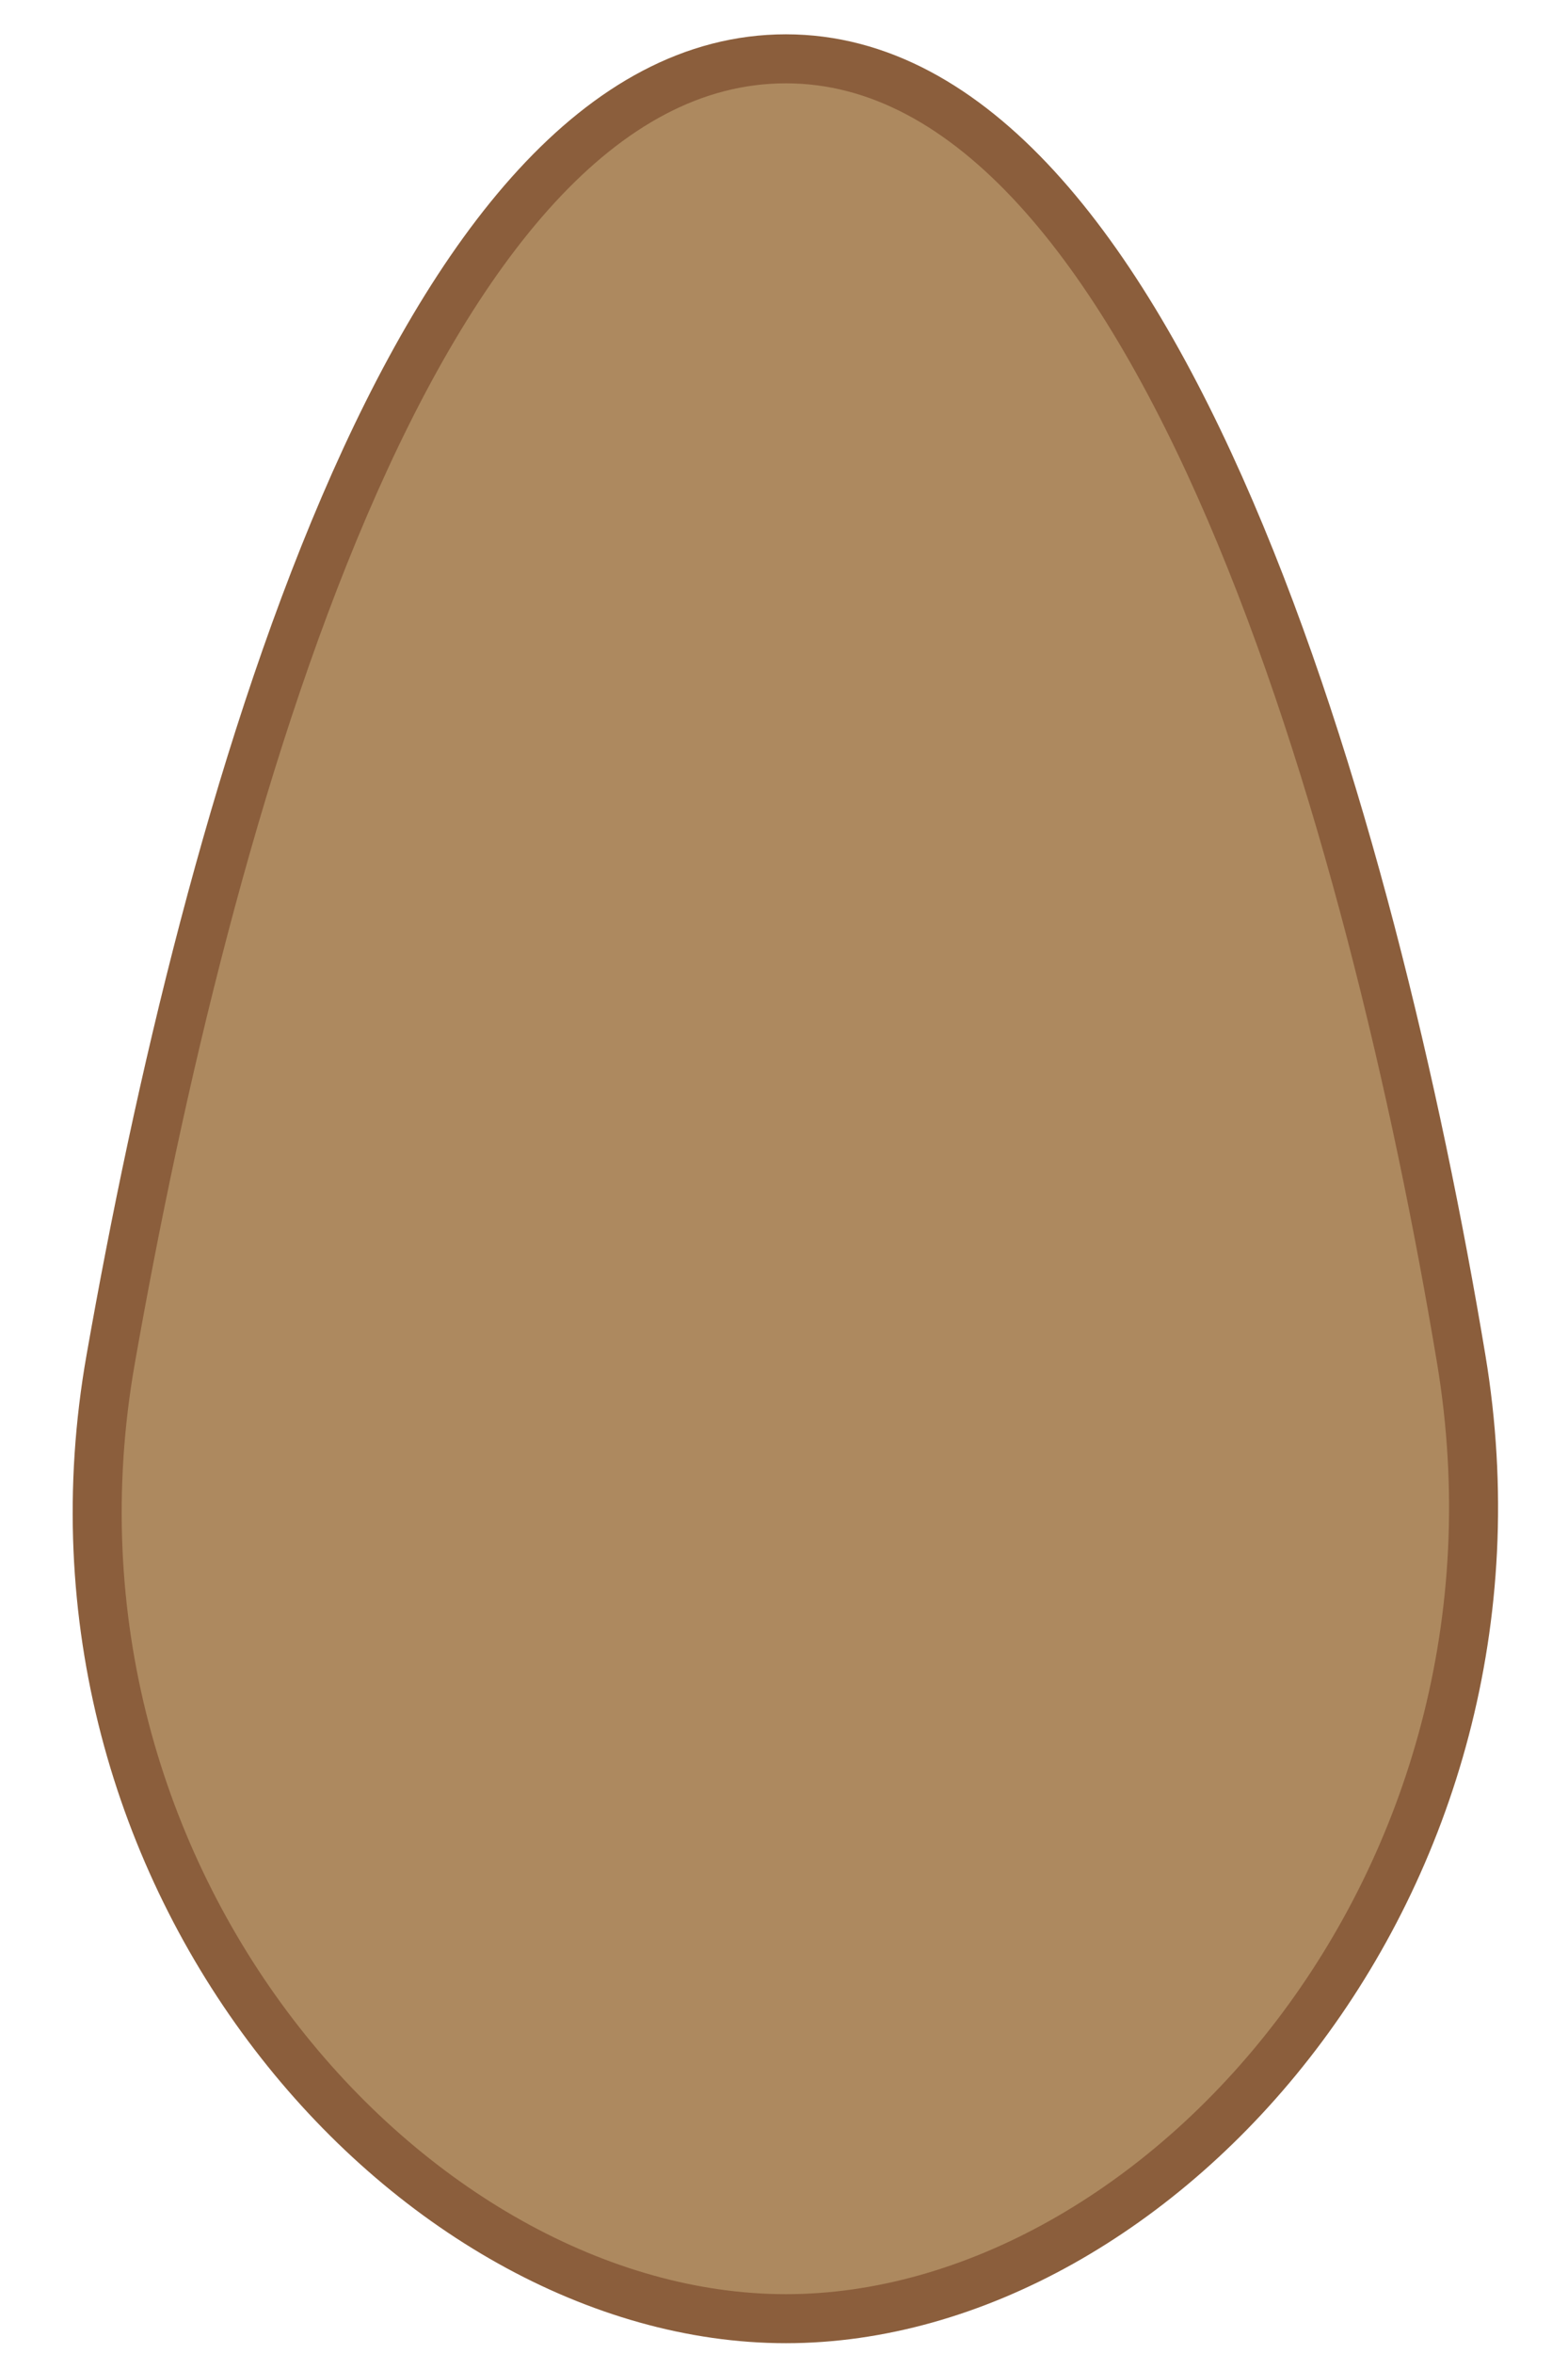 <?xml version="1.0" encoding="utf-8"?>
<!-- Generator: Adobe Illustrator 25.2.0, SVG Export Plug-In . SVG Version: 6.00 Build 0)  -->
<svg version="1.1" id="Layer_1" xmlns="http://www.w3.org/2000/svg" xmlns:xlink="http://www.w3.org/1999/xlink" x="0px" y="0px"
	 viewBox="0 0 16 24" style="enable-background:new 0 0 16 24;" xml:space="preserve">
<style type="text/css">
	.st0{fill:#AD895F;stroke:#8B5E3C;stroke-width:0.5;stroke-miterlimit:10;}
</style>
<path class="st0" d="M14.91,13.86c0.89,5.34-3.08,9.79-6.89,9.79s-7.83-4.47-6.89-9.79C2.1,8.35,4.22,0.6,8.02,0.6
	S14.01,8.46,14.91,13.86z"/>
</svg>
